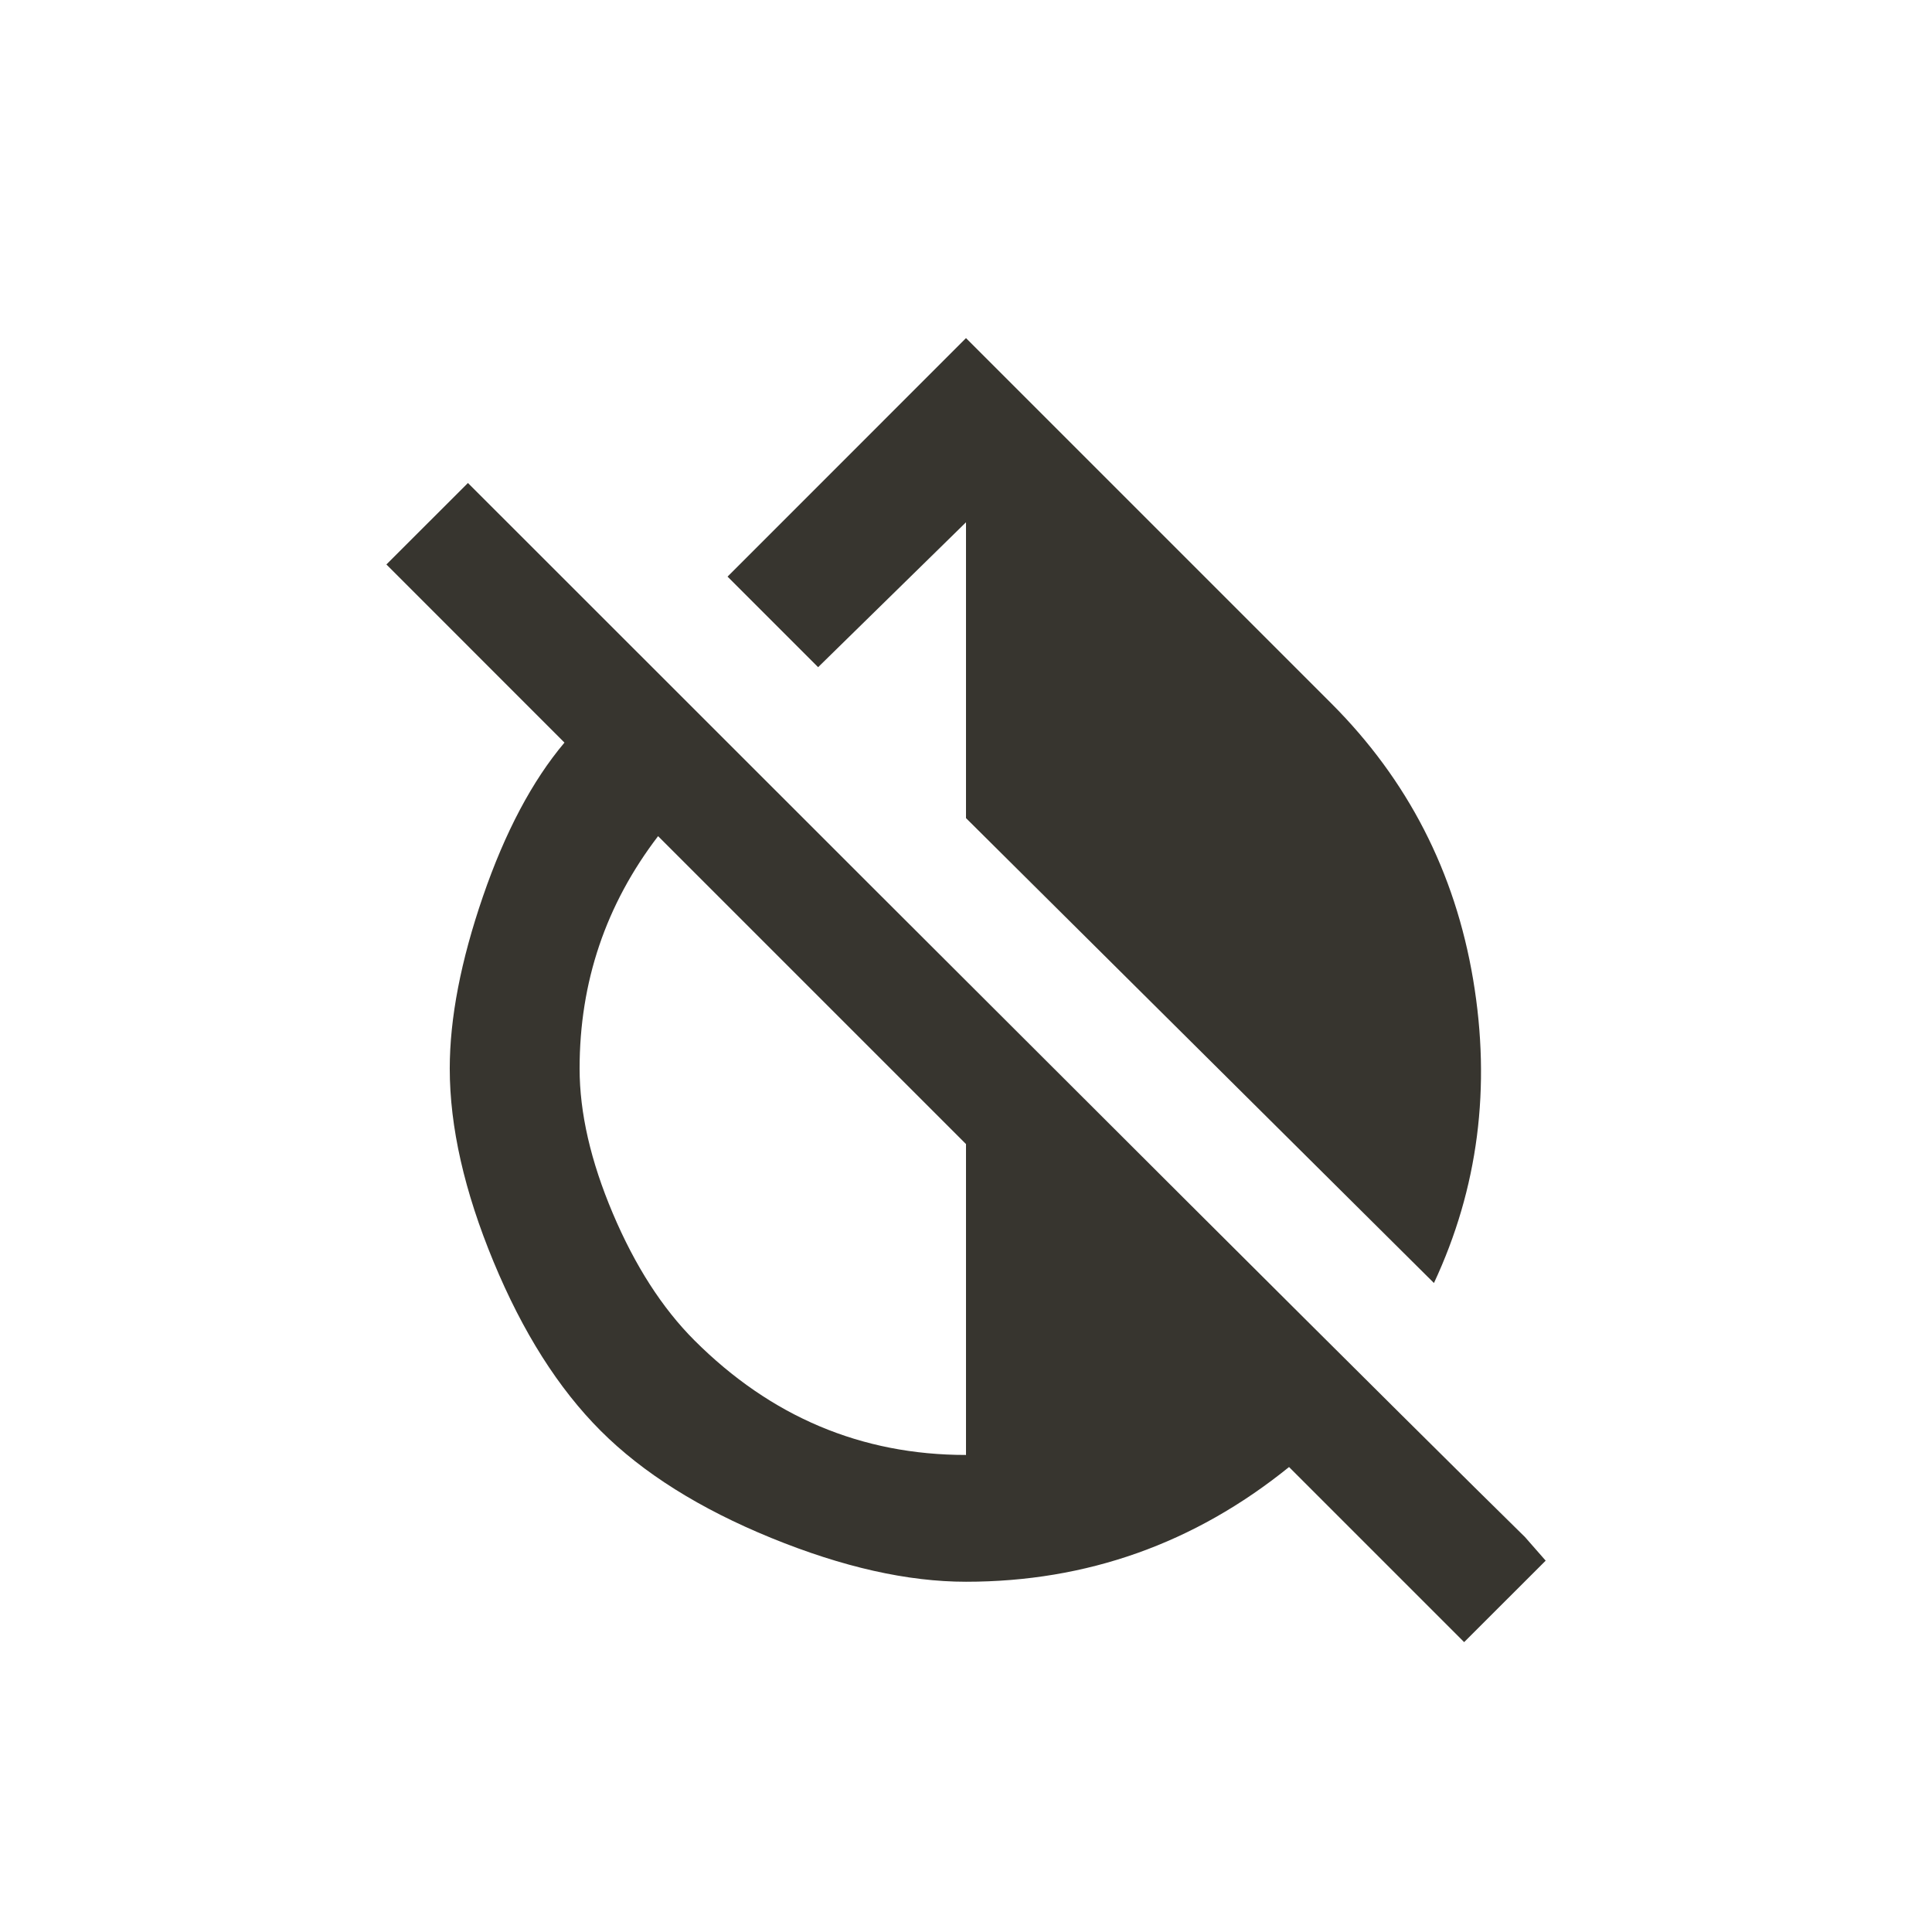 <!-- Generated by IcoMoon.io -->
<svg version="1.1" xmlns="http://www.w3.org/2000/svg" width="24" height="24" viewBox="0 0 24 24">
<title>invert_colors_off</title>
<path fill="#37352f" d="M12 6.488l-1.837 1.8-1.125-1.125 2.962-2.963 4.538 4.538q1.425 1.425 1.762 3.431t-0.487 3.769l-5.813-5.775v-3.675zM12 18.075v-3.863l-3.825-3.825q-0.975 1.275-0.975 2.887 0 0.825 0.413 1.8t1.012 1.575q1.425 1.425 3.375 1.425zM18.938 19.087l0.263 0.3-1.013 1.012-2.175-2.175q-1.763 1.425-4.013 1.425-1.087 0-2.419-0.544t-2.119-1.331-1.331-2.1-0.544-2.4q0-0.938 0.412-2.137t1.013-1.912l-2.212-2.213 1.013-1.012q11.212 11.213 13.125 13.088z"></path>
</svg>
